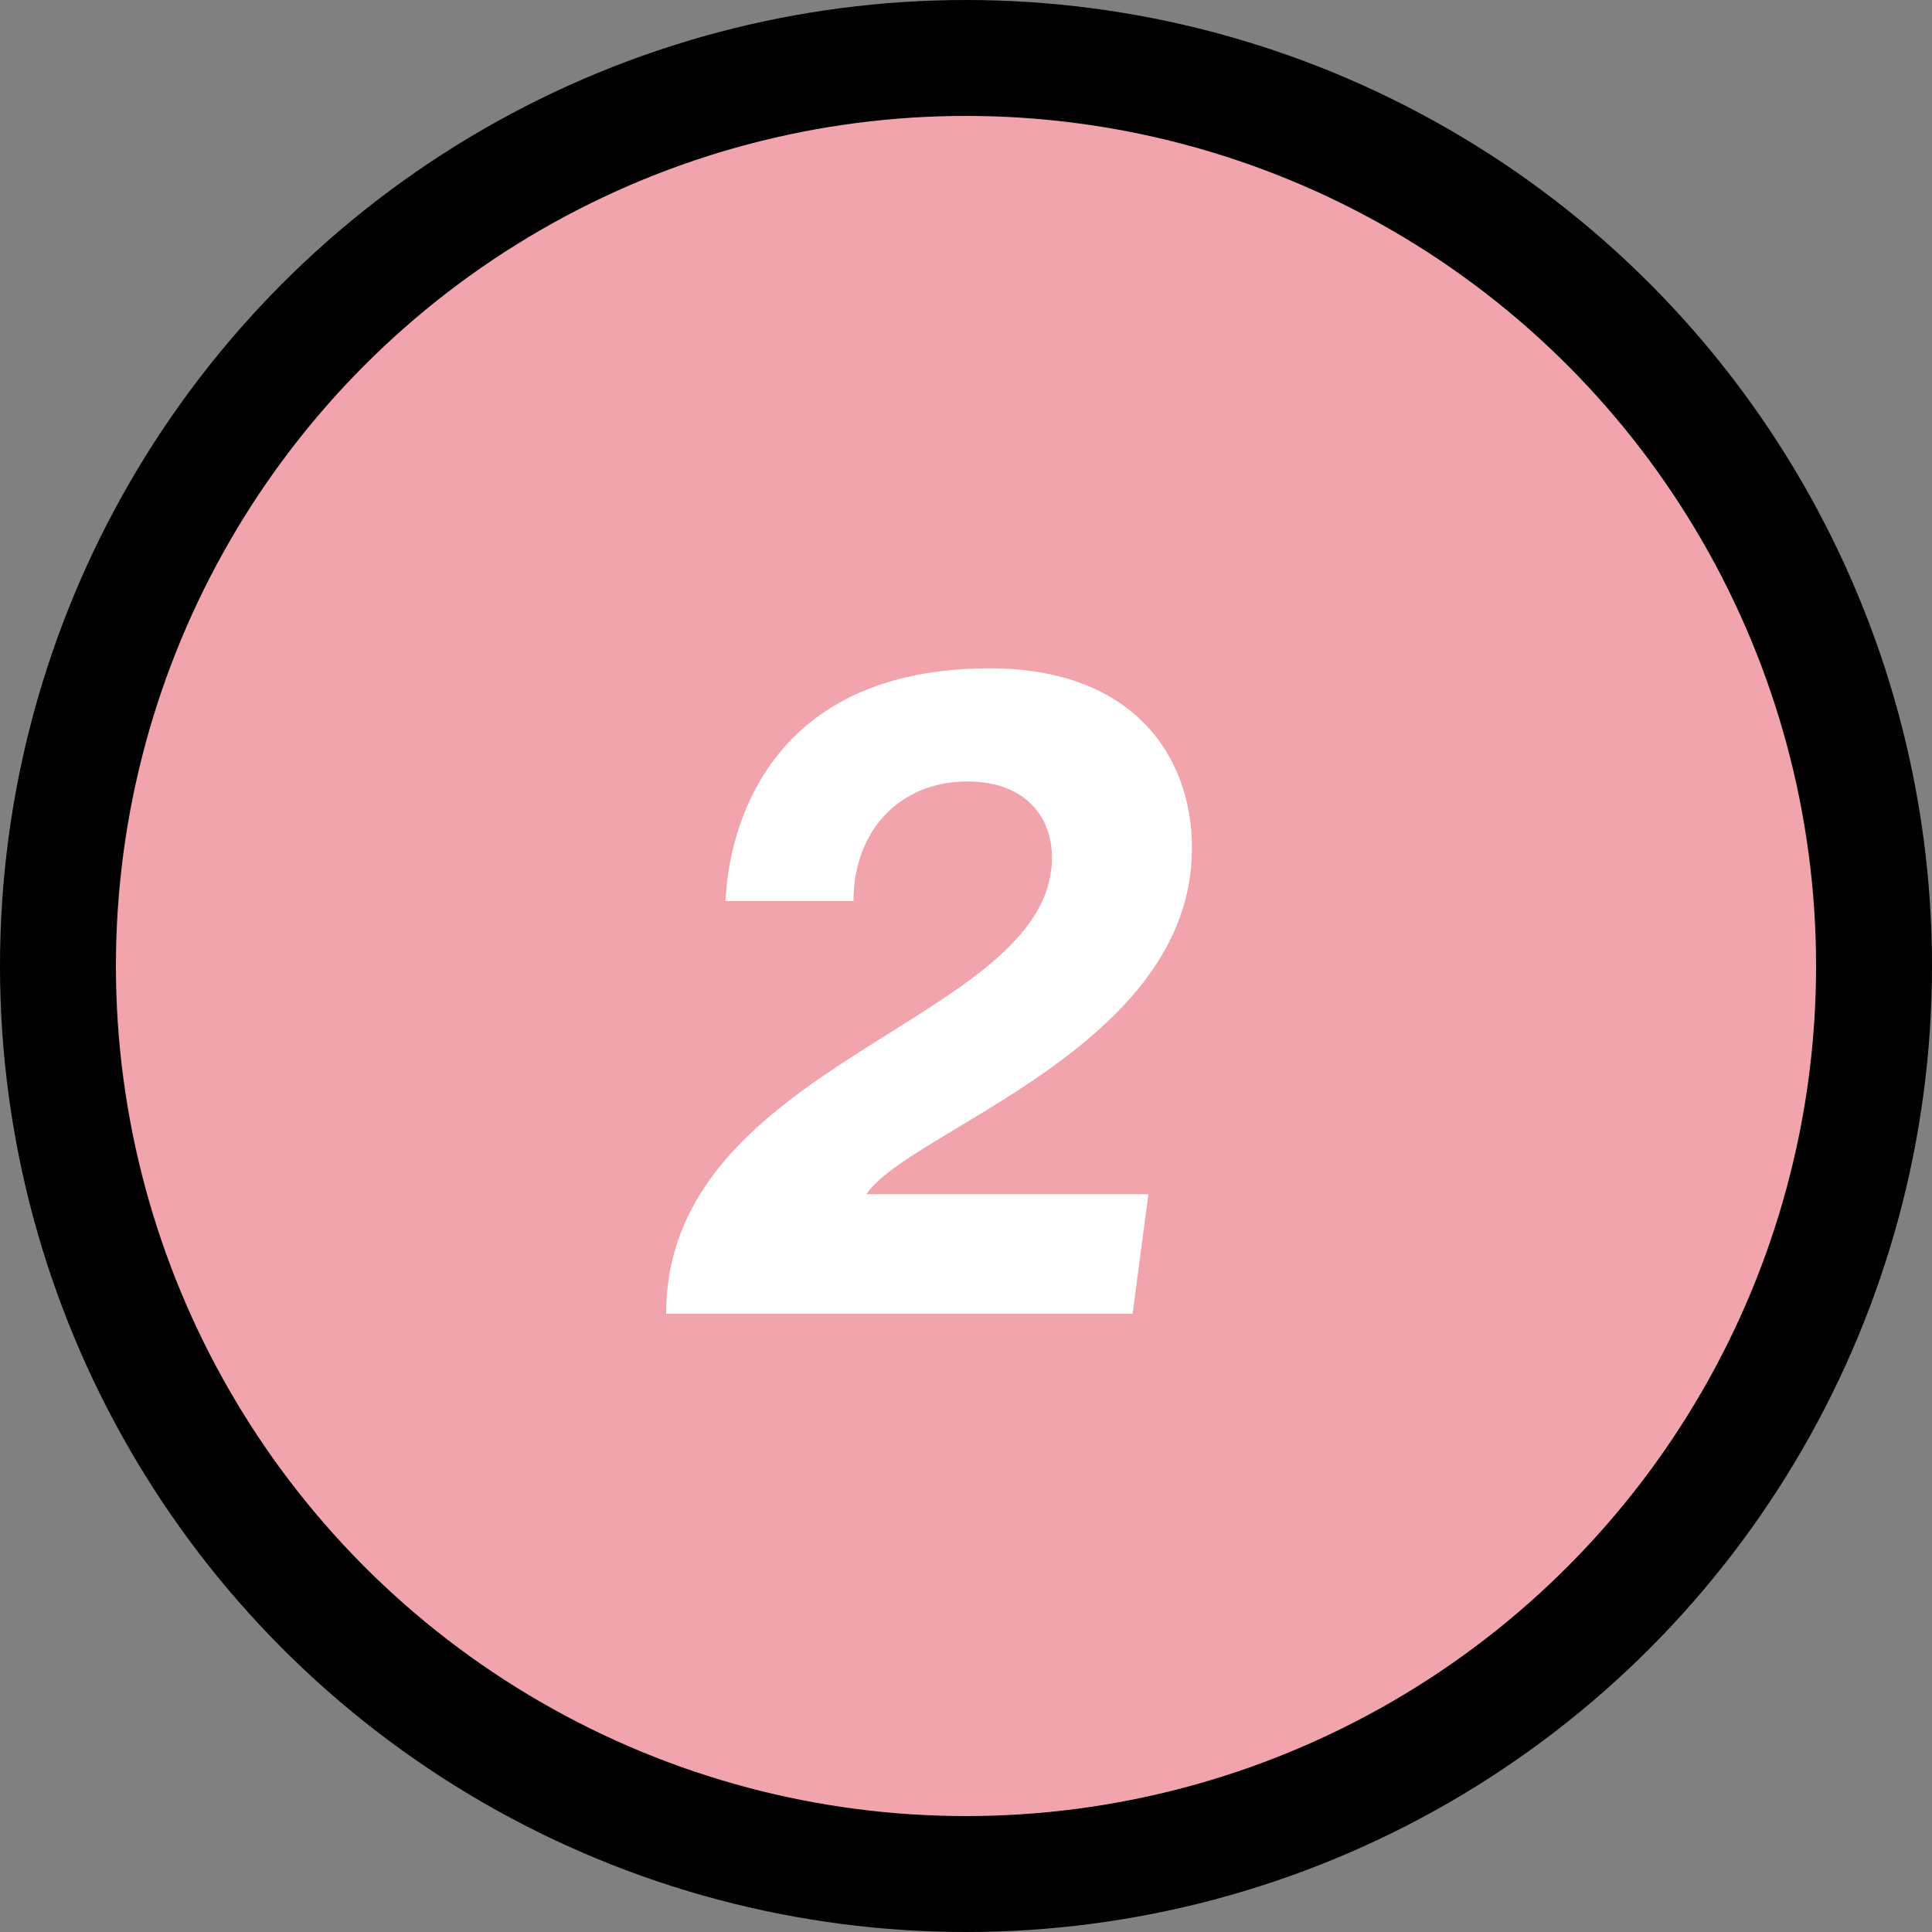 <svg xmlns="http://www.w3.org/2000/svg" width="50" height="50" viewBox="0 0 50 50">
    <rect x="0" y="0" width="50" height="50" fill="#808080" stroke="none"/>
    <g fill="none" fill-rule="evenodd">
        <circle cx="25" cy="25" r="23.5" fill="#F1A4AB" stroke="#000" stroke-width="3"/>
        <path fill="#FFF" fill-rule="nonzero" d="M30.848 21.952c0 5.16-7.32 7.296-8.424 8.952h7.296L29.312 34H17.24c0-6.576 9.984-7.536 9.984-11.808 0-1.104-.744-1.968-2.184-1.968-1.776 0-2.952 1.296-2.952 3.096h-3.312c.024-.336.12-6.024 6.84-6.024 3.672 0 5.232 2.232 5.232 4.656z"/>
    </g>
</svg>
